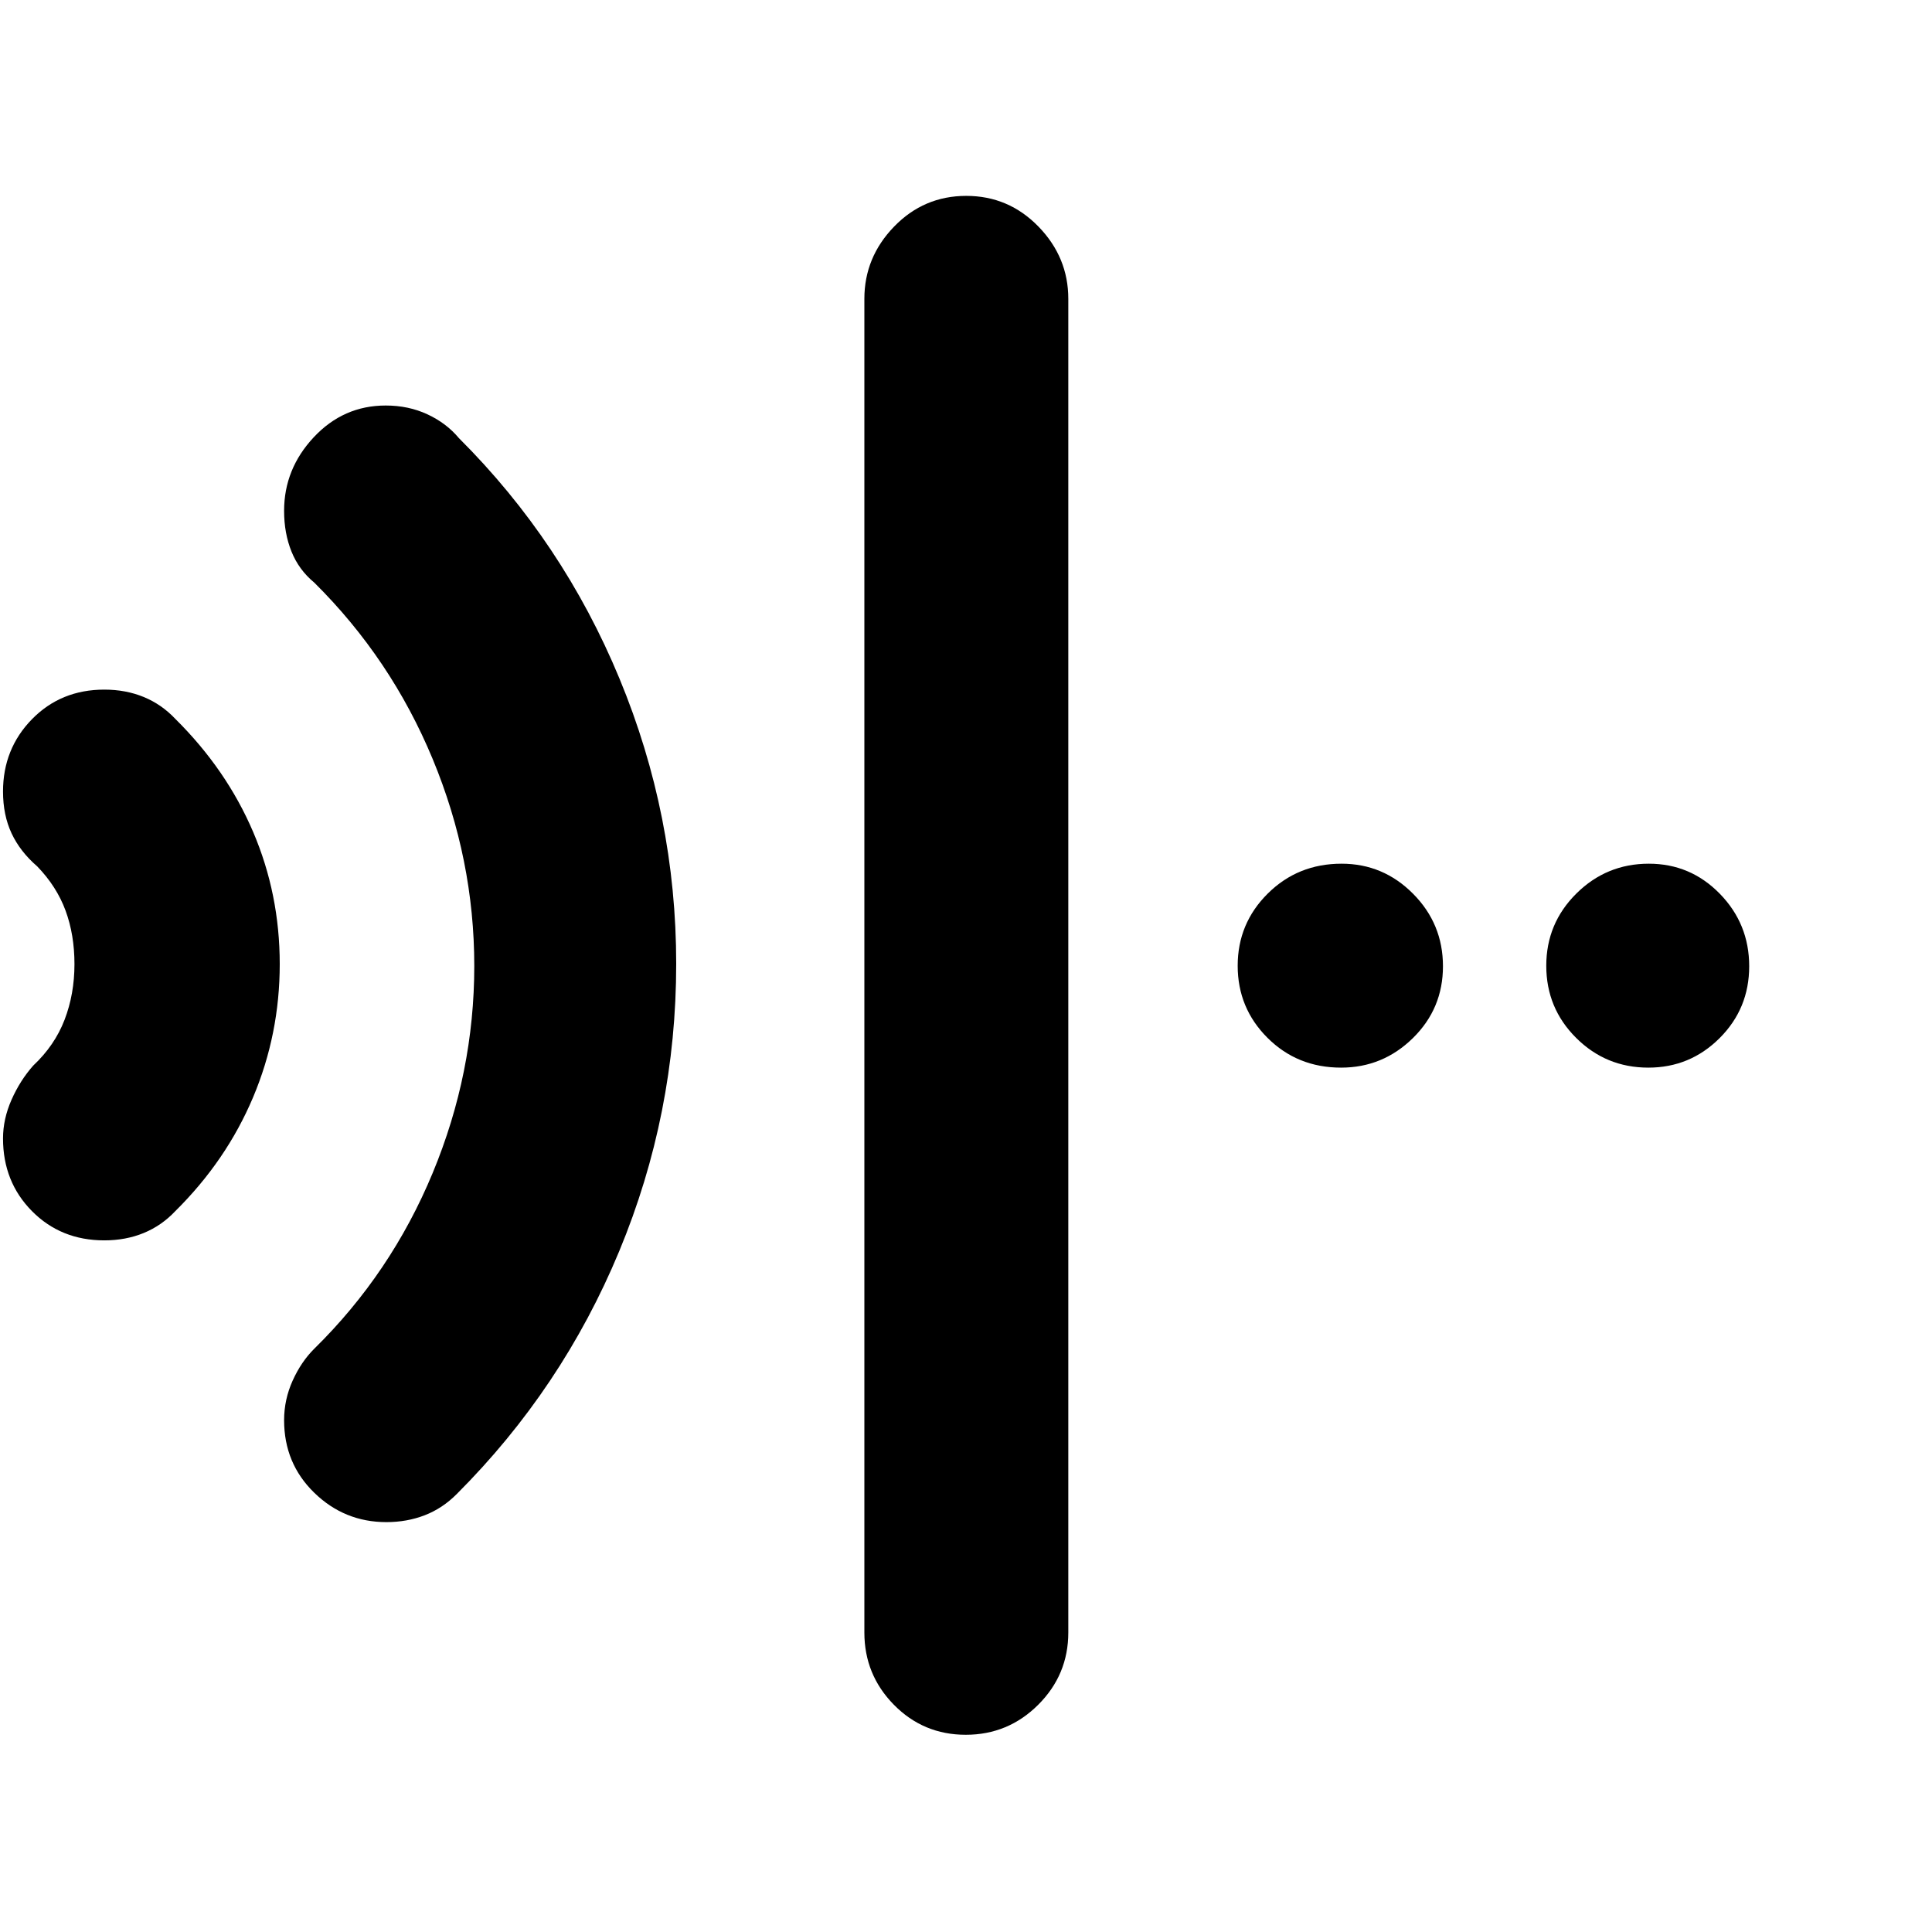 <svg xmlns="http://www.w3.org/2000/svg" height="40" viewBox="0 96 960 960" width="40"><path d="M479.883 958q-21.05 0-35.716-14.917-14.667-14.916-14.667-35.916V244.5q0-20.667 14.784-35.917 14.783-15.25 35.833-15.25 21.05 0 35.883 15.25 14.833 15.25 14.833 35.917v662.667q0 21-14.95 35.916-14.95 14.917-36 14.917ZM51.833 712.333q-21.568 0-35.95-14.539Q1.5 683.255 1.5 661.697q0-9.697 4.25-19.28Q10 632.834 16.5 625.5q10.667-10 15.584-22.775Q37 589.949 37 575.058q0-14.558-4.416-26.558-4.417-12-14.084-22-8.5-7.334-12.75-16.417Q1.5 501 1.5 489.303q0-21.225 14.383-35.931 14.382-14.705 35.95-14.705 10.667 0 19.584 3.666 8.916 3.667 15.72 10.899 25.363 25.101 38.613 56.07t13.25 65.75q0 34.781-13.25 66.198-13.25 31.417-38.613 56.518-6.804 7.232-15.72 10.899-8.917 3.666-19.584 3.666Zm140.145 140q-20.811 0-35.811-14.583t-15-36.061q0-10.244 4.25-19.661 4.25-9.417 10.75-15.861 38.167-37.5 58.833-87.334Q235.667 629 235.667 576T215 473.167q-20.666-49.834-58.833-87.667-7.667-6.333-11.333-15.445-3.667-9.111-3.667-20.222 0-20.833 14.75-36.583t35.75-15.75q11.333 0 20.75 4.387 9.416 4.386 15.583 11.78 51.666 51.5 79.833 119.555T336 574.888q0 74.612-28.334 142.862Q279.333 786 227 838.333q-7.111 7.167-15.945 10.583-8.833 3.417-19.077 3.417ZM666.383 626.5q-21.716 0-36.549-14.784Q615 596.933 615 575.883q0-21.05 14.951-35.883 14.95-14.833 36.666-14.833 20.716 0 35.55 14.95 14.833 14.95 14.833 36t-14.95 35.716Q687.099 626.5 666.383 626.5Zm152.667 0q-21.05 0-35.883-14.784-14.834-14.783-14.834-35.833 0-21.05 14.951-35.883 14.95-14.833 36-14.833 20.716 0 35.299 14.95 14.583 14.95 14.583 36t-14.7 35.716q-14.7 14.667-35.416 14.667Z"/></svg>